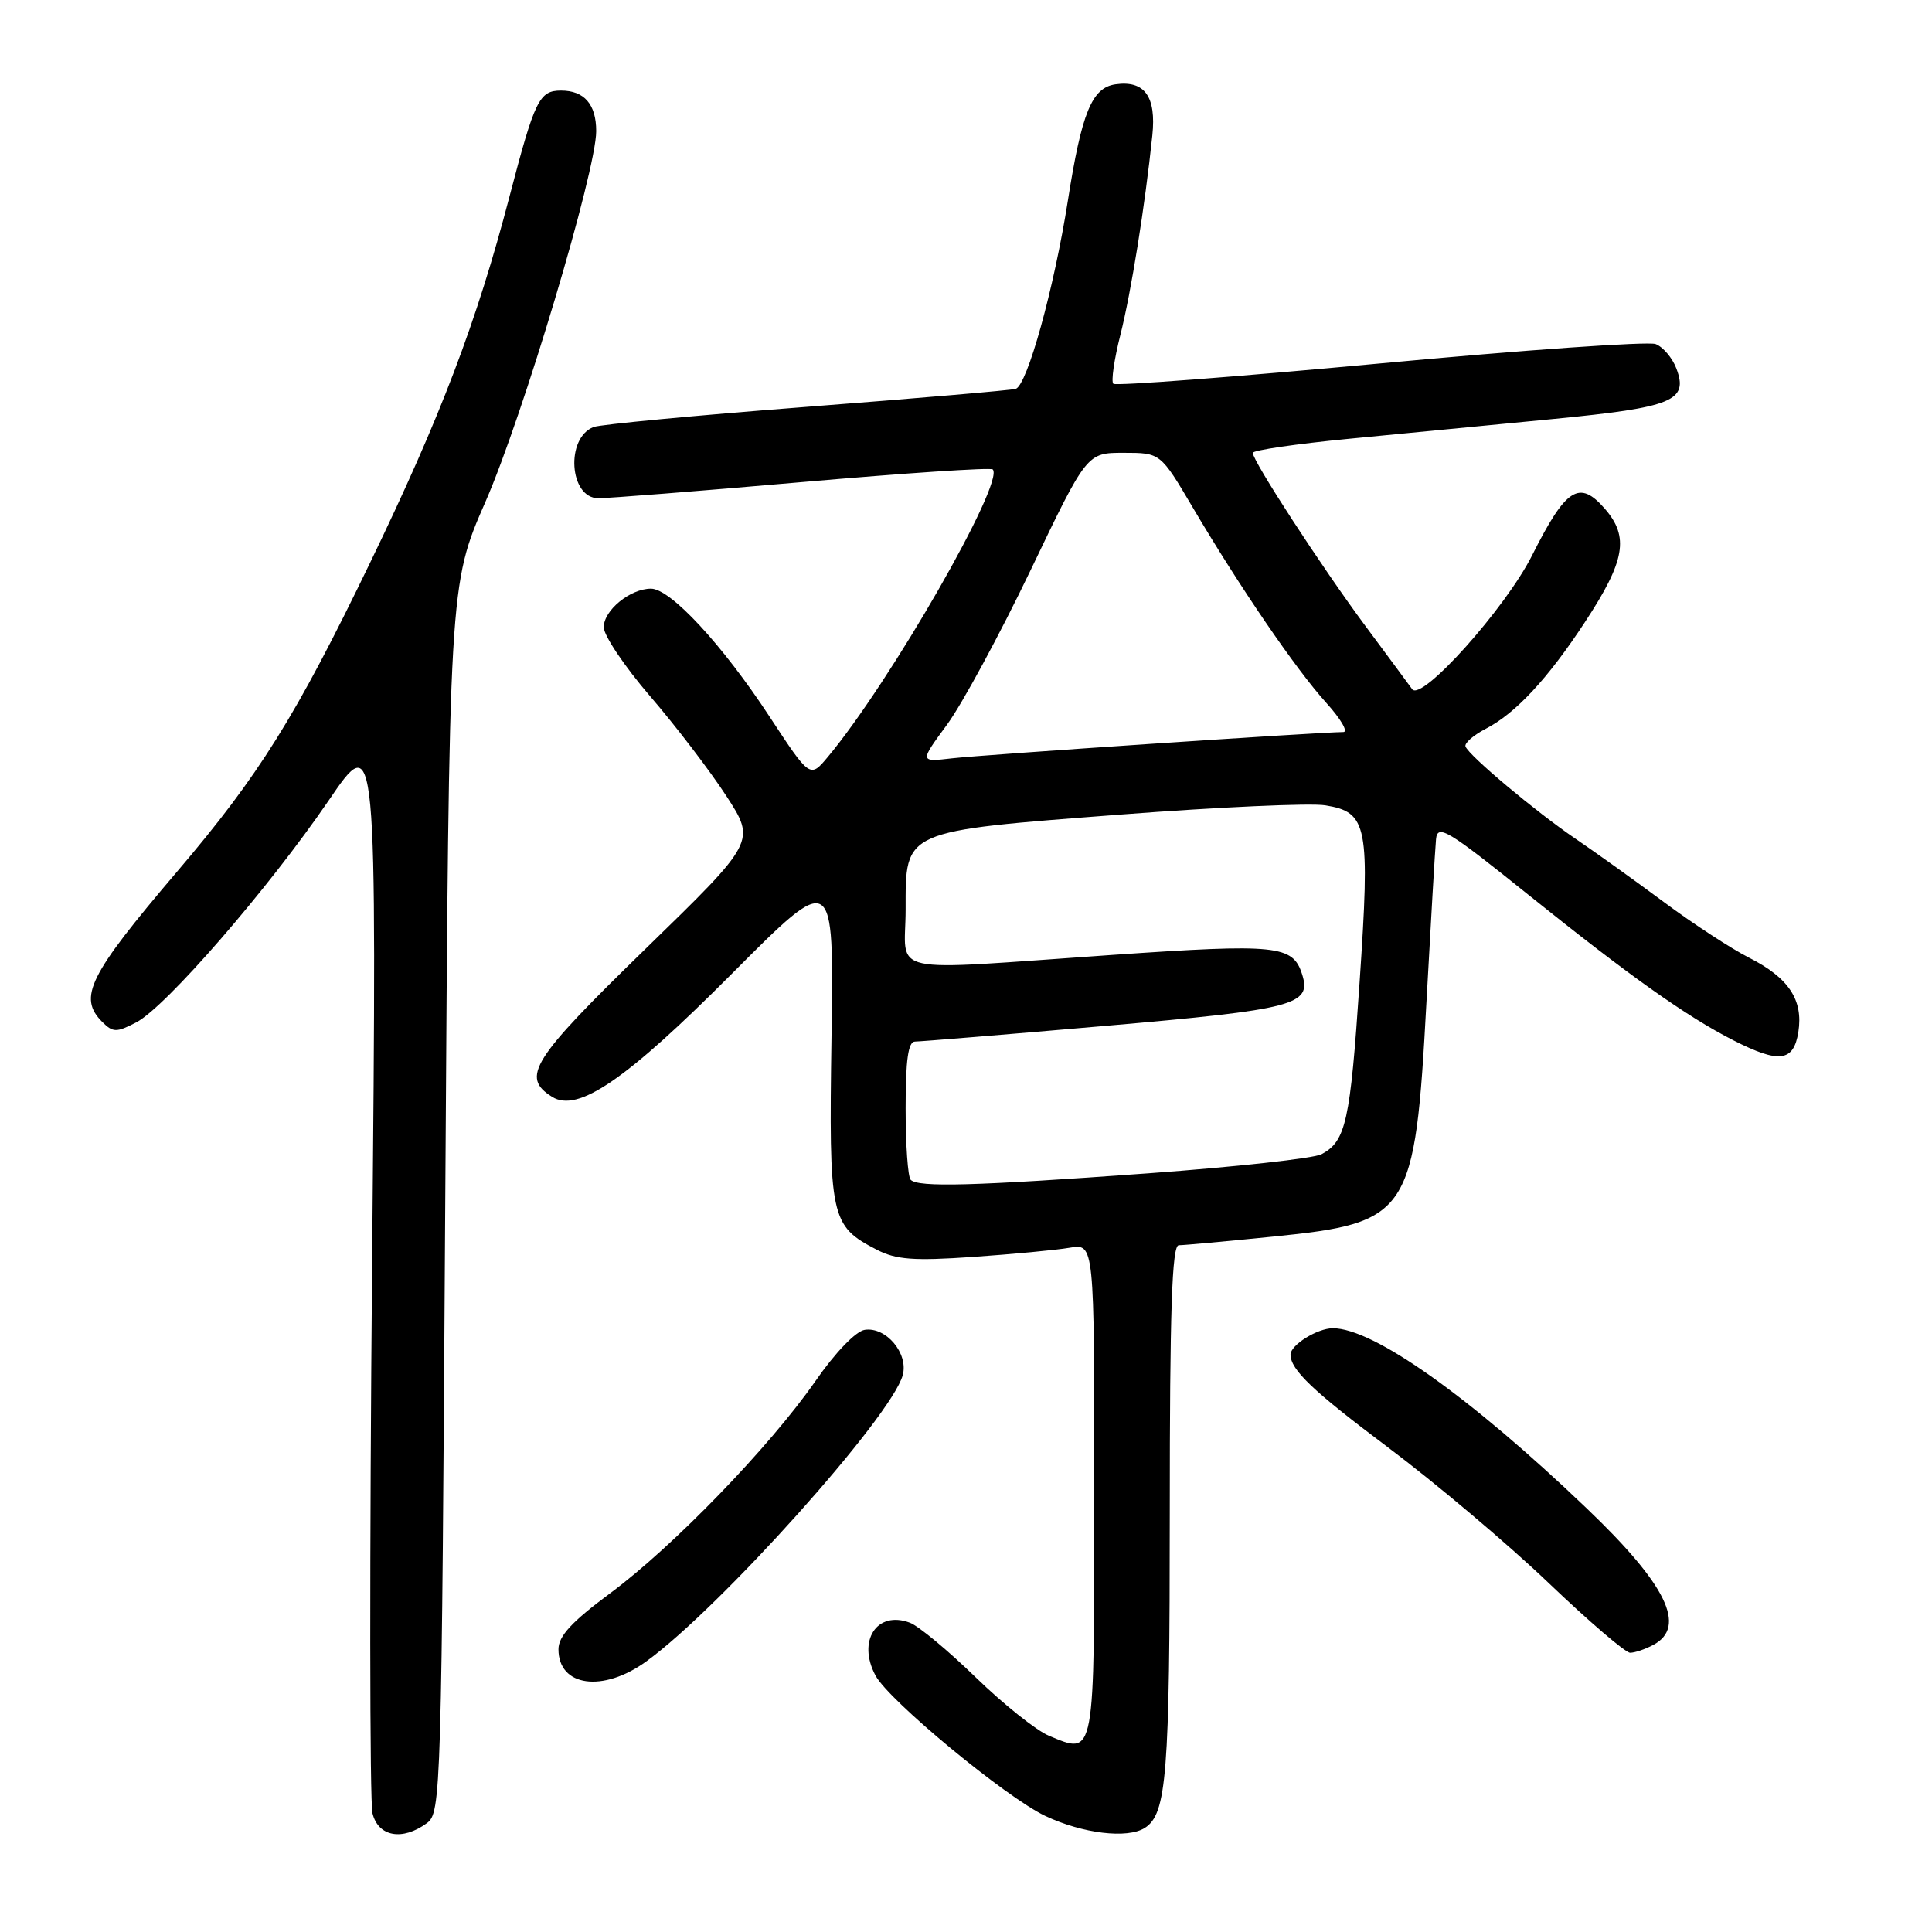 <?xml version="1.0" encoding="UTF-8" standalone="no"?>
<!DOCTYPE svg PUBLIC "-//W3C//DTD SVG 1.1//EN" "http://www.w3.org/Graphics/SVG/1.1/DTD/svg11.dtd" >
<svg xmlns="http://www.w3.org/2000/svg" xmlns:xlink="http://www.w3.org/1999/xlink" version="1.1" viewBox="0 0 256 256">
 <g >
 <path fill="currentColor"
d=" M 56.56 241.58 C 58.45 240.20 58.51 237.88 59.00 158.83 C 59.51 77.50 59.51 77.50 64.32 66.50 C 69.29 55.14 79.00 22.65 79.00 17.38 C 79.00 13.82 77.42 12.00 74.34 12.00 C 71.45 12.00 70.86 13.23 67.52 26.00 C 63.17 42.67 58.41 55.18 49.07 74.50 C 39.17 94.99 34.33 102.74 23.46 115.50 C 11.74 129.26 10.30 132.16 13.56 135.42 C 14.97 136.82 15.43 136.83 18.05 135.47 C 21.96 133.45 35.58 117.74 43.53 106.10 C 49.94 96.69 49.94 96.69 49.31 167.13 C 48.96 205.88 48.98 238.80 49.36 240.29 C 50.13 243.38 53.32 243.95 56.56 241.58 Z  M 151.69 242.21 C 154.59 240.37 155.00 235.19 155.00 200.43 C 155.00 173.68 155.29 165.00 156.19 165.00 C 156.85 165.00 162.50 164.48 168.75 163.85 C 186.80 162.02 187.49 160.97 189.01 132.82 C 189.59 122.20 190.16 112.47 190.28 111.21 C 190.48 109.15 191.78 109.94 202.50 118.55 C 215.90 129.31 223.46 134.68 229.71 137.86 C 235.76 140.94 237.66 140.69 238.29 136.75 C 238.96 132.49 237.01 129.55 231.74 126.89 C 229.41 125.71 224.35 122.41 220.50 119.55 C 216.65 116.69 211.37 112.91 208.78 111.15 C 203.52 107.58 194.67 100.16 194.19 98.92 C 194.01 98.48 195.23 97.42 196.88 96.56 C 200.83 94.52 205.11 89.91 210.00 82.45 C 215.35 74.31 215.90 71.15 212.65 67.41 C 209.27 63.52 207.50 64.65 203.02 73.57 C 199.50 80.58 188.34 93.04 187.12 91.32 C 186.78 90.84 184.00 87.09 180.95 82.98 C 175.14 75.15 166.00 61.10 166.00 60.01 C 166.00 59.66 171.74 58.82 178.75 58.14 C 185.76 57.46 197.99 56.28 205.91 55.51 C 221.68 53.97 223.76 53.12 222.12 48.81 C 221.59 47.41 220.35 45.97 219.38 45.59 C 218.40 45.22 201.96 46.37 182.84 48.16 C 163.72 49.94 147.82 51.16 147.52 50.85 C 147.21 50.55 147.63 47.64 148.45 44.40 C 149.89 38.69 151.71 27.33 152.69 17.94 C 153.23 12.79 151.67 10.62 147.81 11.17 C 144.68 11.62 143.33 14.91 141.50 26.57 C 139.67 38.22 136.11 51.06 134.58 51.53 C 133.98 51.71 121.52 52.78 106.88 53.91 C 92.23 55.04 79.54 56.24 78.66 56.58 C 74.91 58.01 75.42 65.99 79.27 66.02 C 80.50 66.03 92.65 65.07 106.27 63.88 C 119.90 62.69 131.27 61.93 131.54 62.20 C 133.19 63.85 117.94 90.44 109.68 100.31 C 107.33 103.12 107.33 103.12 101.96 94.94 C 95.70 85.40 88.84 78.00 86.26 78.00 C 83.51 78.00 80.00 80.86 80.00 83.11 C 80.00 84.21 82.77 88.33 86.15 92.26 C 89.54 96.19 94.07 102.13 96.23 105.45 C 100.16 111.50 100.16 111.50 85.51 125.75 C 70.44 140.41 68.98 142.72 73.16 145.34 C 76.57 147.47 82.95 143.11 97.00 129.00 C 110.50 115.45 110.50 115.45 110.18 137.29 C 109.82 161.46 110.03 162.41 116.17 165.59 C 118.74 166.92 121.07 167.09 128.91 166.55 C 134.18 166.18 139.96 165.64 141.75 165.33 C 145.00 164.78 145.00 164.78 145.00 197.42 C 145.00 233.33 145.15 232.55 138.97 229.99 C 137.32 229.30 132.97 225.83 129.30 222.27 C 125.64 218.71 121.71 215.45 120.57 215.02 C 116.19 213.36 113.55 217.42 116.01 222.02 C 117.78 225.34 133.31 238.17 138.50 240.62 C 143.45 242.96 149.39 243.67 151.69 242.21 Z  M 85.63 220.15 C 95.39 213.09 118.15 187.68 119.62 182.21 C 120.39 179.34 117.42 175.79 114.59 176.21 C 113.41 176.38 110.67 179.22 108.05 183.00 C 102.00 191.70 89.24 204.89 80.84 211.12 C 75.76 214.89 74.00 216.79 74.00 218.54 C 74.00 223.50 79.89 224.31 85.63 220.15 Z  M 219.07 217.96 C 223.56 215.56 220.84 209.98 210.22 199.84 C 194.76 185.06 181.98 176.00 176.61 176.00 C 174.56 176.00 171.00 178.22 171.00 179.49 C 171.00 181.49 173.95 184.31 183.86 191.74 C 190.26 196.54 199.86 204.64 205.19 209.74 C 210.52 214.83 215.38 219.00 216.00 219.00 C 216.62 219.00 218.00 218.53 219.07 217.96 Z  M 120.67 156.33 C 120.30 155.97 120.00 151.69 120.00 146.83 C 120.00 140.43 120.34 138.00 121.25 138.01 C 121.94 138.01 133.30 137.08 146.50 135.93 C 171.57 133.75 173.82 133.16 172.54 129.11 C 171.31 125.24 169.27 125.03 147.41 126.53 C 116.72 128.64 120.00 129.36 120.00 120.52 C 120.00 109.94 119.49 110.16 148.54 107.93 C 161.46 106.94 173.64 106.39 175.61 106.71 C 181.22 107.62 181.56 109.35 180.15 130.18 C 178.91 148.65 178.34 151.21 175.11 152.94 C 174.09 153.49 163.76 154.62 152.15 155.47 C 129.03 157.15 121.68 157.35 120.67 156.33 Z  M 125.47 96.04 C 127.47 93.32 132.46 84.10 136.56 75.55 C 144.01 60.00 144.01 60.00 148.89 60.00 C 153.77 60.00 153.77 60.00 158.05 67.25 C 164.28 77.80 171.71 88.68 175.73 93.12 C 177.66 95.25 178.68 97.00 178.00 97.00 C 175.06 97.00 130.09 100.02 126.17 100.48 C 121.84 100.98 121.84 100.98 125.47 96.04 Z "/>
</g>
</svg>